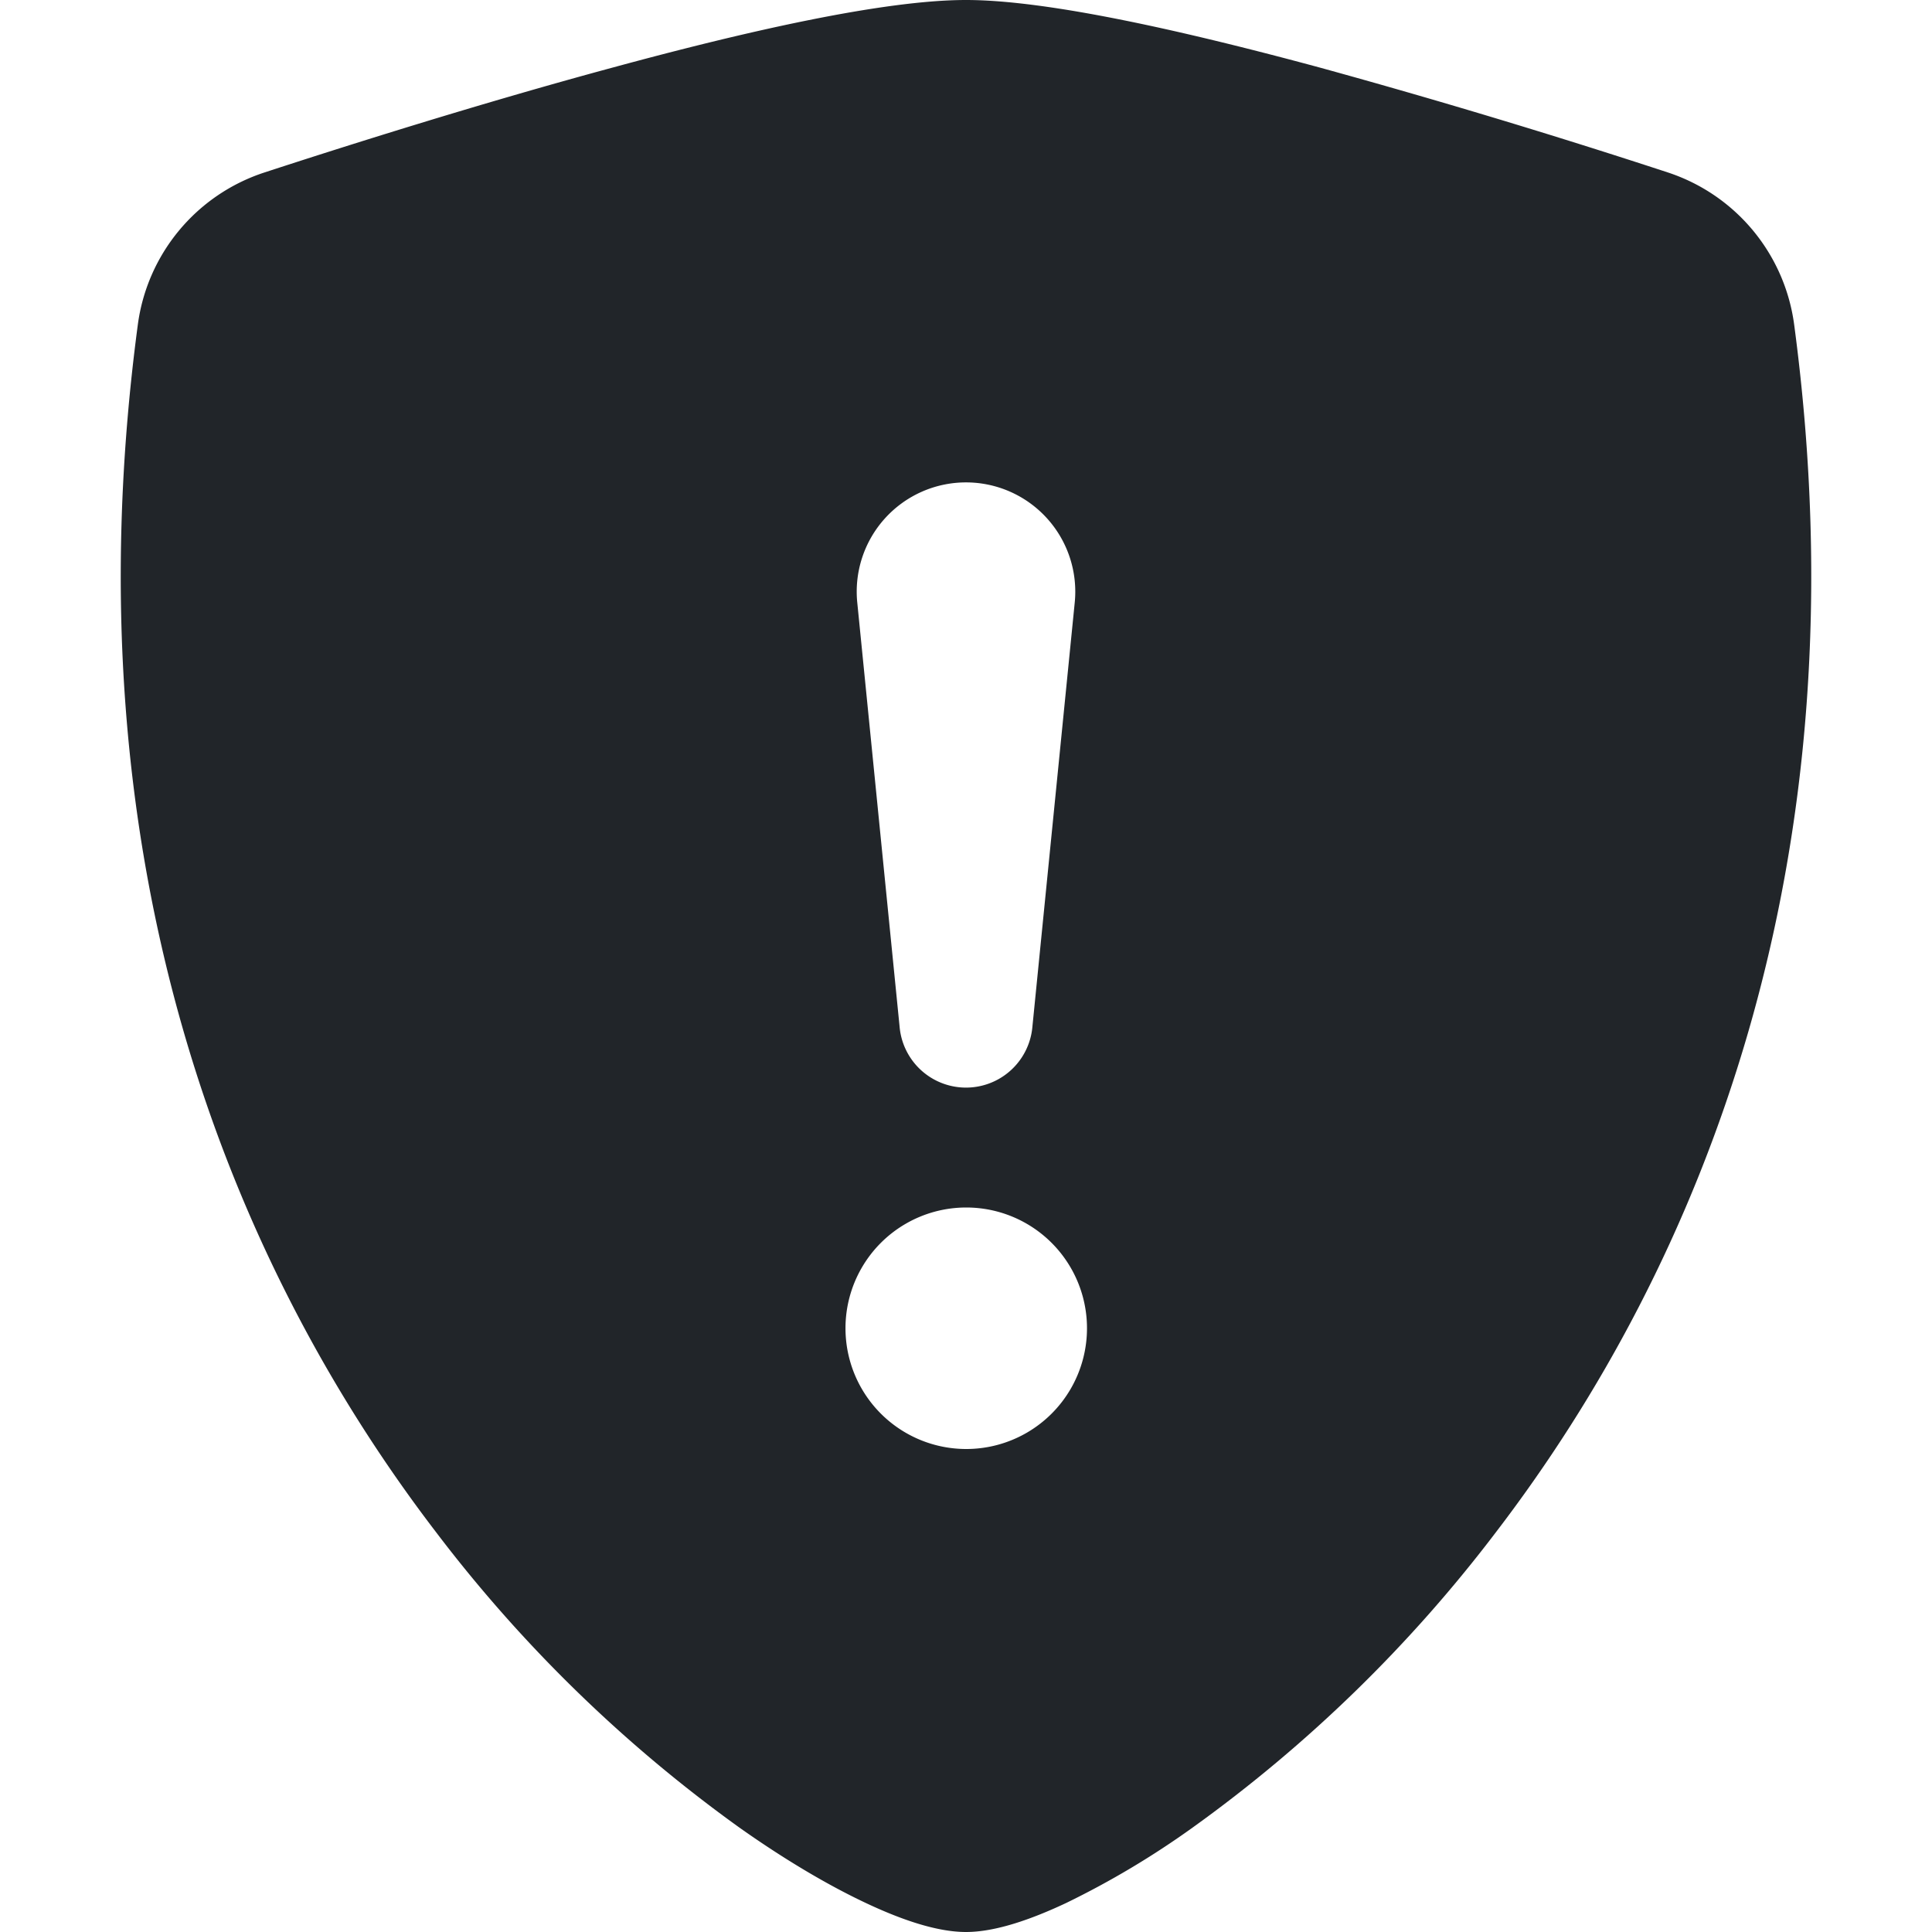 <svg xmlns="http://www.w3.org/2000/svg" width="16" height="16" fill="none" viewBox="0 0 16 16">
  <path fill="#212529" fill-rule="evenodd" d="M8 0c-.69 0-1.843.265-2.928.56-1.11.3-2.229.655-2.887.87a1.54 1.54 0 0 0-1.044 1.262c-.596 4.477.787 7.795 2.465 9.99a11.777 11.777 0 0 0 2.517 2.453c.386.273.744.482 1.048.625.28.132.581.24.829.24s.548-.108.829-.24a7.159 7.159 0 0 0 1.048-.625 11.775 11.775 0 0 0 2.517-2.453c1.678-2.195 3.061-5.513 2.465-9.99a1.541 1.541 0 0 0-1.044-1.263 62.467 62.467 0 0 0-2.887-.87C9.843.266 8.69 0 8 0Zm-.55 8.502L7.1 4.995a.905.905 0 1 1 1.8 0l-.35 3.507a.552.552 0 0 1-1.1 0ZM8.002 12a1 1 0 1 1 0-2 1 1 0 0 1 0 2Z" clip-rule="evenodd"/>
</svg>
